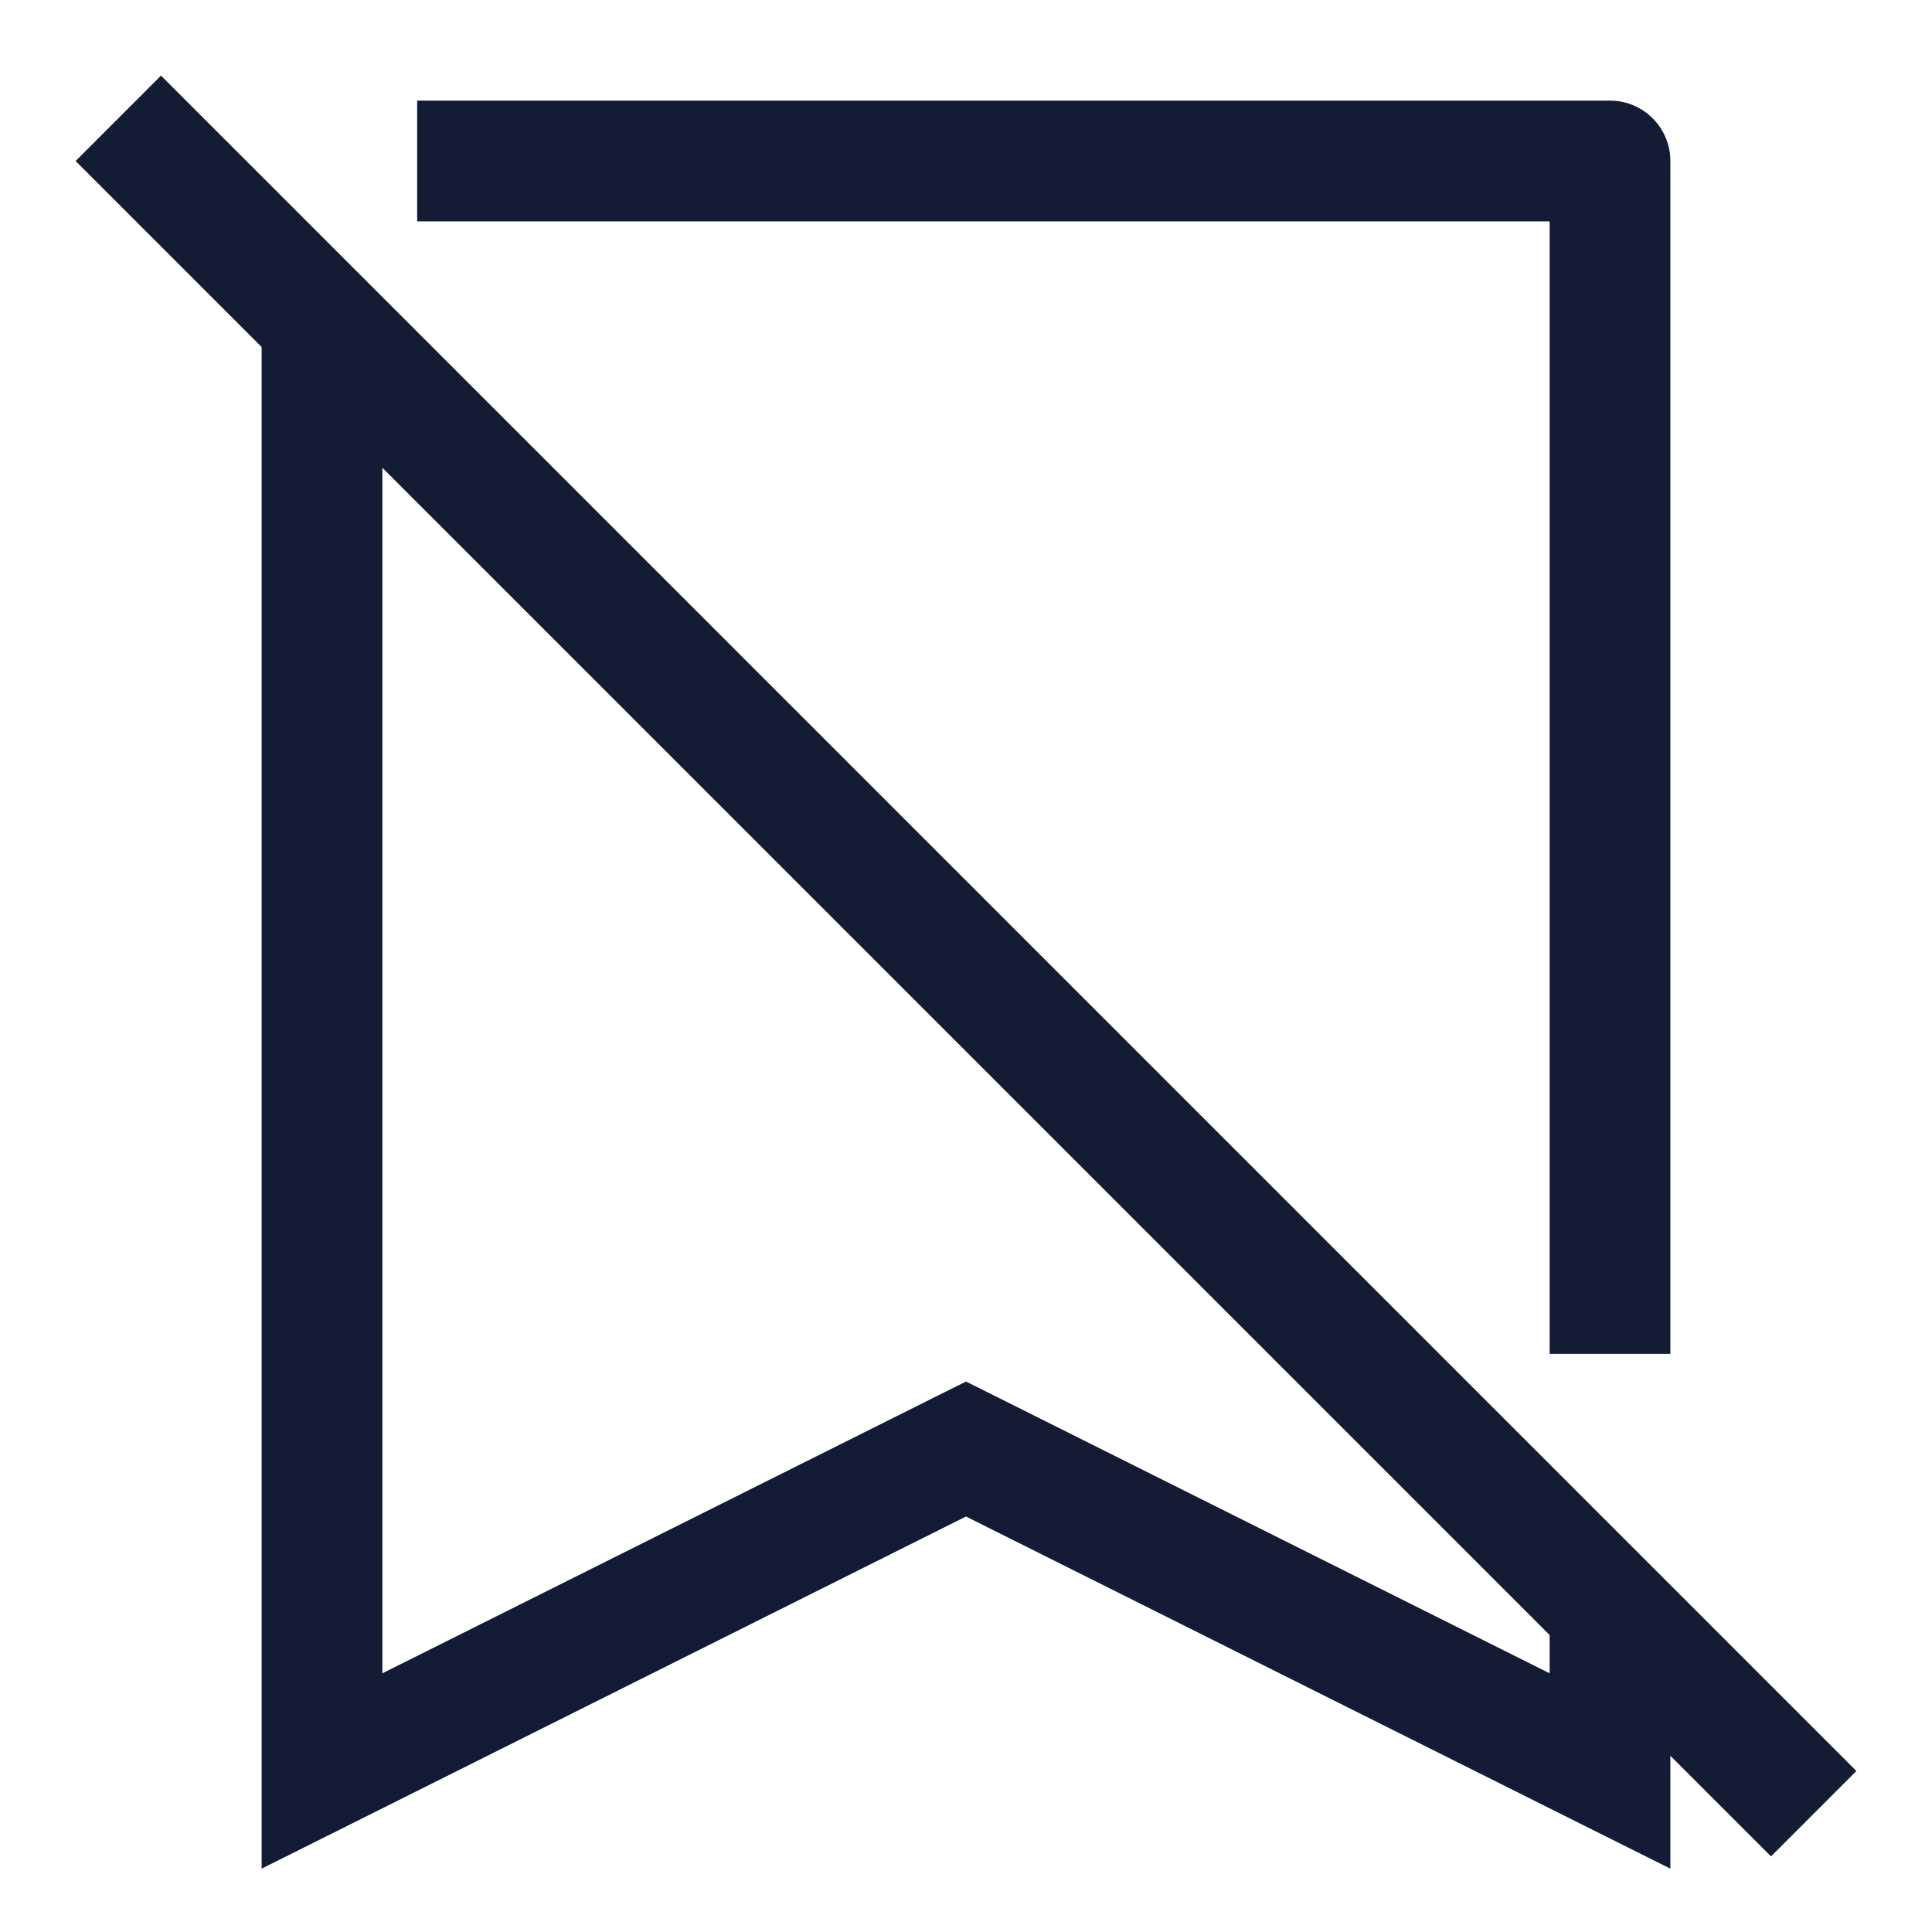 <svg width="24" height="24" viewBox="0 0 24 24" fill="none" xmlns="http://www.w3.org/2000/svg">
<g clip-path="url(#clip0_13976_9284)">
<path d="M4 22H3.25L3.25 23.213L4.335 22.671L4 22ZM20 2H20.75C20.75 1.586 20.414 1.25 20 1.25V2ZM20 22L19.665 22.671L20.75 23.213V22H20ZM12 18L12.335 17.329L12 17.162L11.665 17.329L12 18ZM20.335 21.329L12.335 17.329L11.665 18.671L19.665 22.671L20.335 21.329ZM4.335 22.671L12.335 18.671L11.665 17.329L3.665 21.329L4.335 22.671ZM3.25 4L3.25 22H4.75L4.75 4L3.25 4ZM19.25 20V22H20.75V20H19.25ZM19.25 2V16.818H20.75V2H19.25ZM5.182 2.75H20V1.25H5.182V2.75Z" fill="#141B34"/>
<path d="M2 2L22 22" stroke="#141B34" stroke-width="1.5" stroke-linecap="square" stroke-linejoin="round"/>
</g>
<defs>
<clipPath id="clip0_13976_9284">
<rect width="24" height="24" fill="white"/>
</clipPath>
</defs>
</svg>
